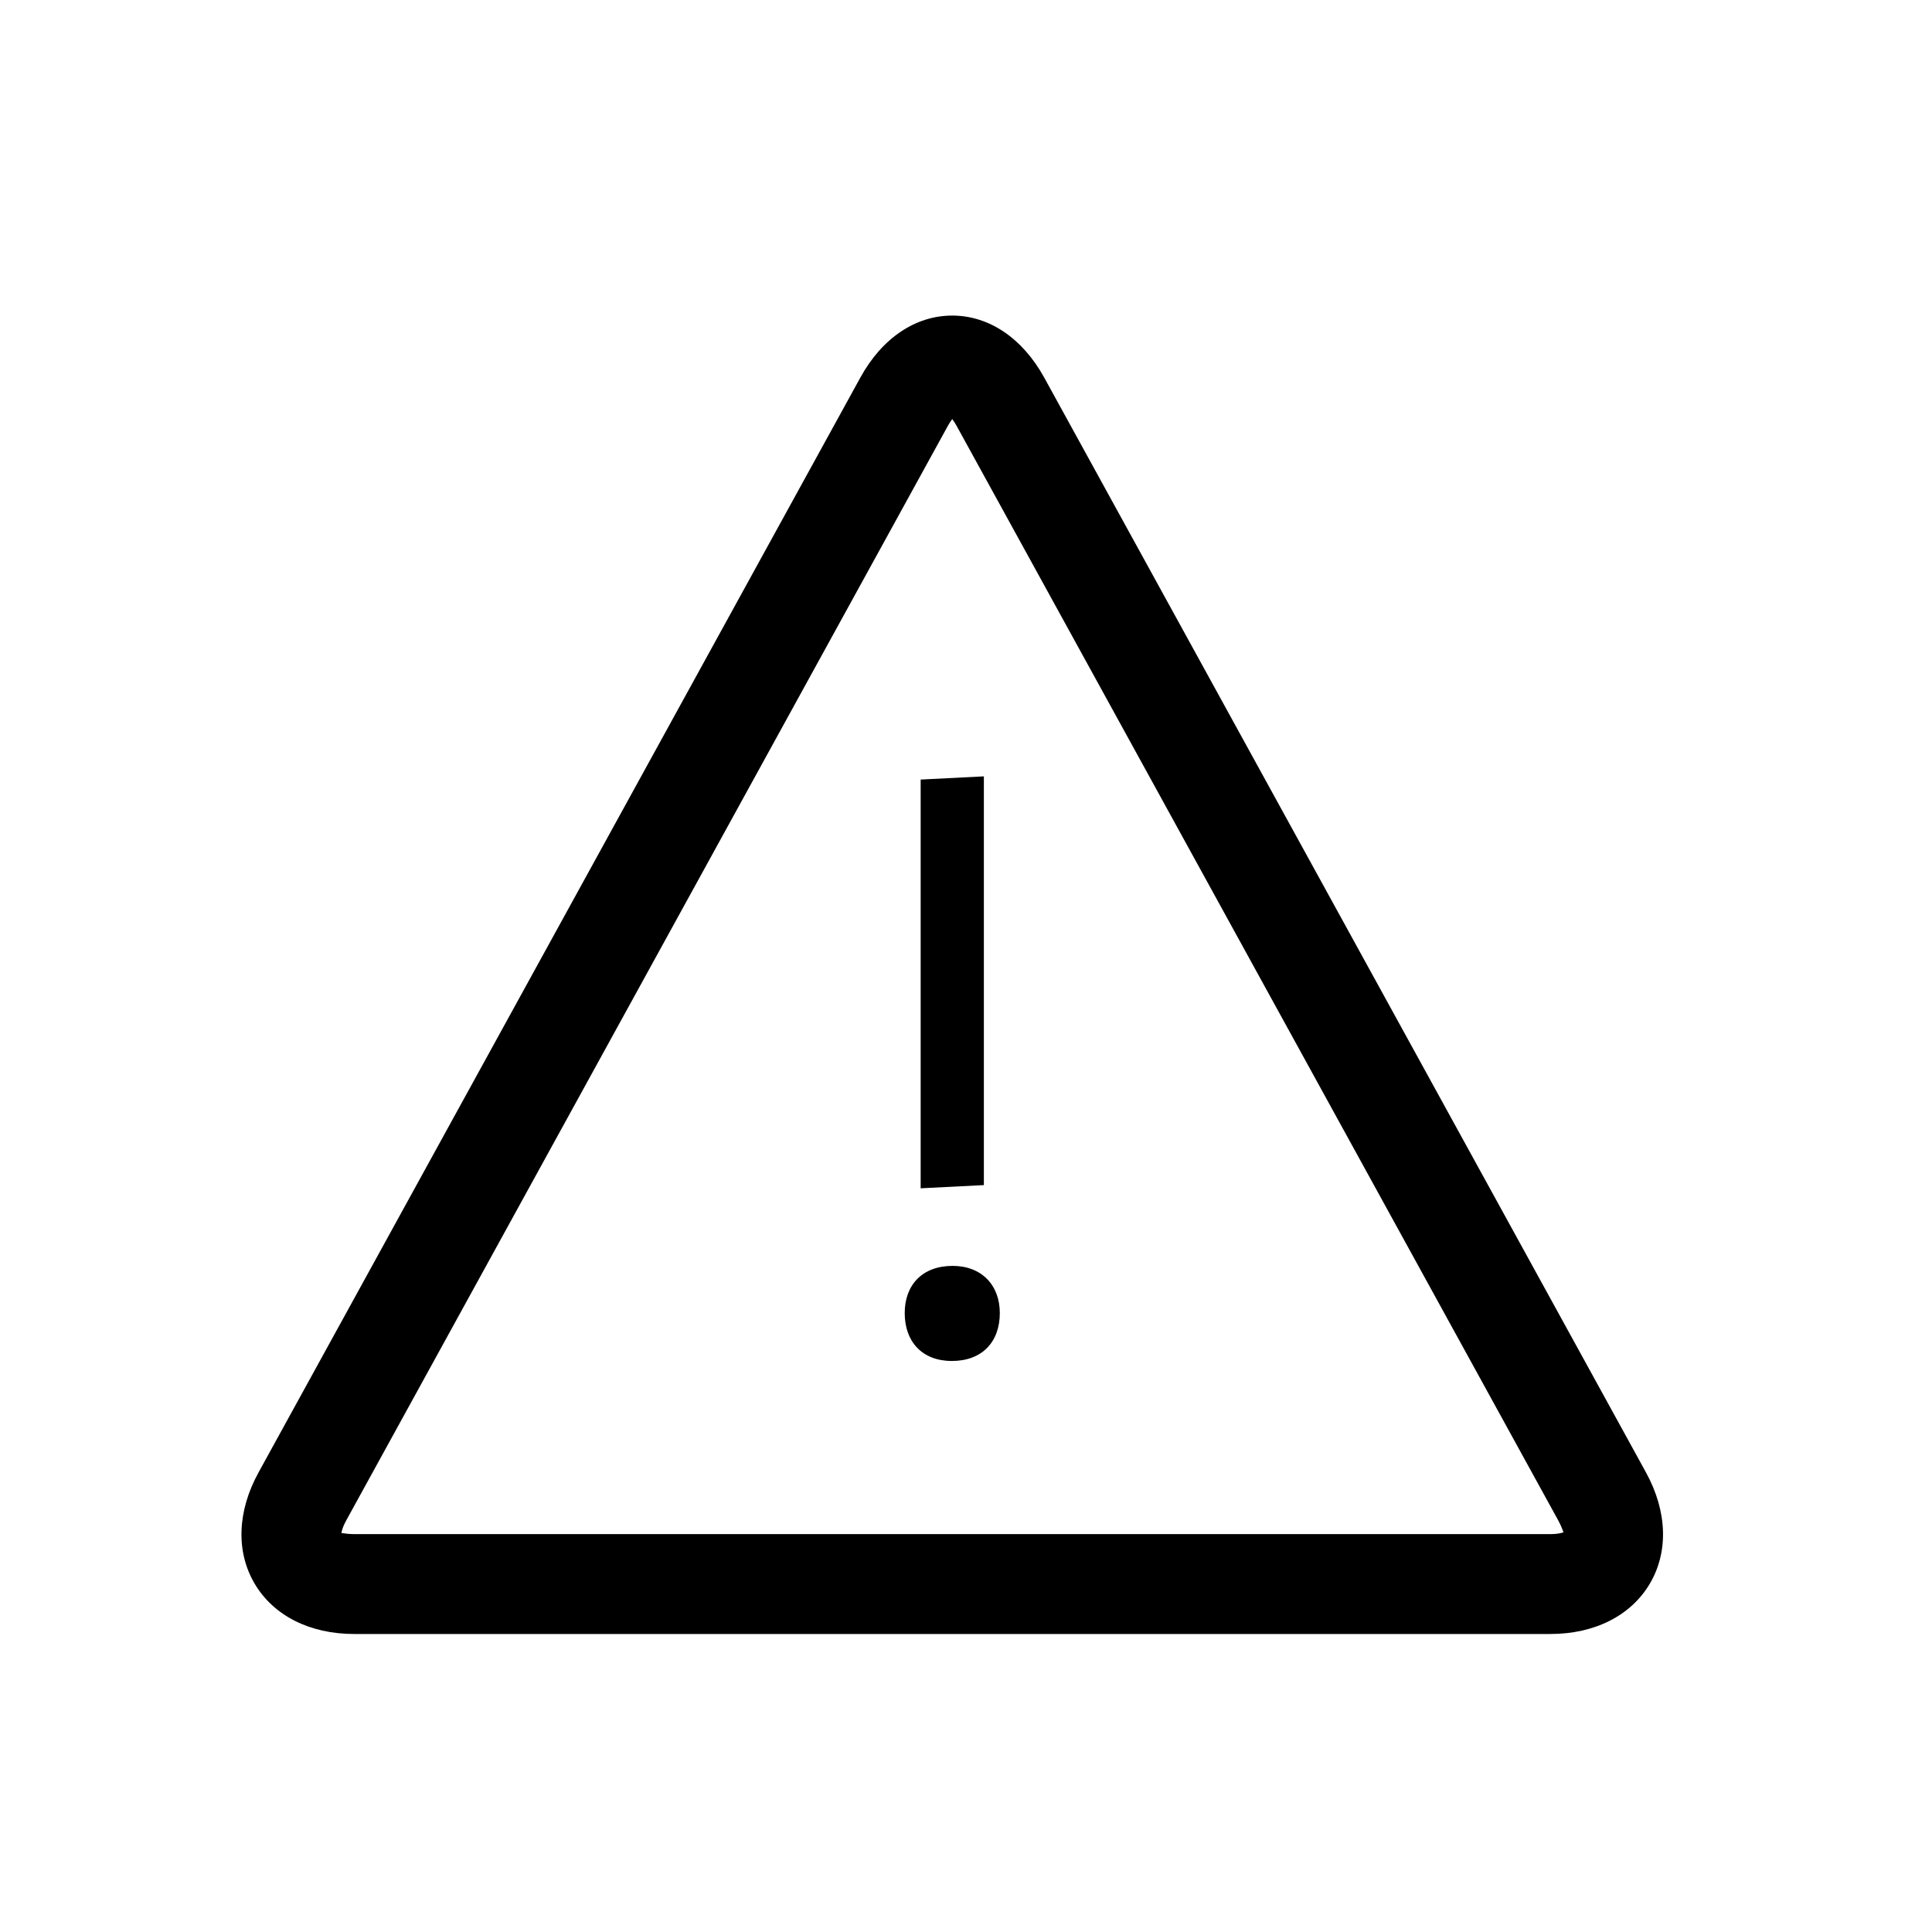 <!-- Generated by IcoMoon.io -->
<svg version="1.1" xmlns="http://www.w3.org/2000/svg" width="32" height="32" viewBox="0 0 32 32">
<title>payment_expired</title>
<path d="M5.662 25.393c0.026 0 0.093 0.017 0.204 0.017h19.813c0.12 0 0.188-0.019 0.219-0.032-0.014-0.018-0.029-0.087-0.087-0.192l-9.967-18.133c-0.026-0.047-0.050-0.084-0.072-0.112-0.022 0.028-0.046 0.065-0.072 0.112l-9.967 18.133c-0.058 0.105-0.074 0.174-0.078 0.208h0.006zM25.679 27.064h-19.813c-0.734 0-1.335-0.303-1.648-0.833s-0.289-1.201 0.065-1.844l9.967-18.133c0.358-0.653 0.913-1.027 1.522-1.027s1.164 0.374 1.523 1.026l9.967 18.134c0.353 0.643 0.377 1.315 0.064 1.844s-0.913 0.833-1.647 0.833z"></path>
<path d="M15.249 12.912l1.047-0.053v6.77l-1.047 0.053v-6.77zM14.985 21.748c0-0.464 0.29-0.781 0.794-0.781 0.477 0 0.781 0.317 0.781 0.781 0 0.477-0.292 0.794-0.794 0.794-0.491 0-0.781-0.318-0.781-0.794v0z"></path>
</svg>
